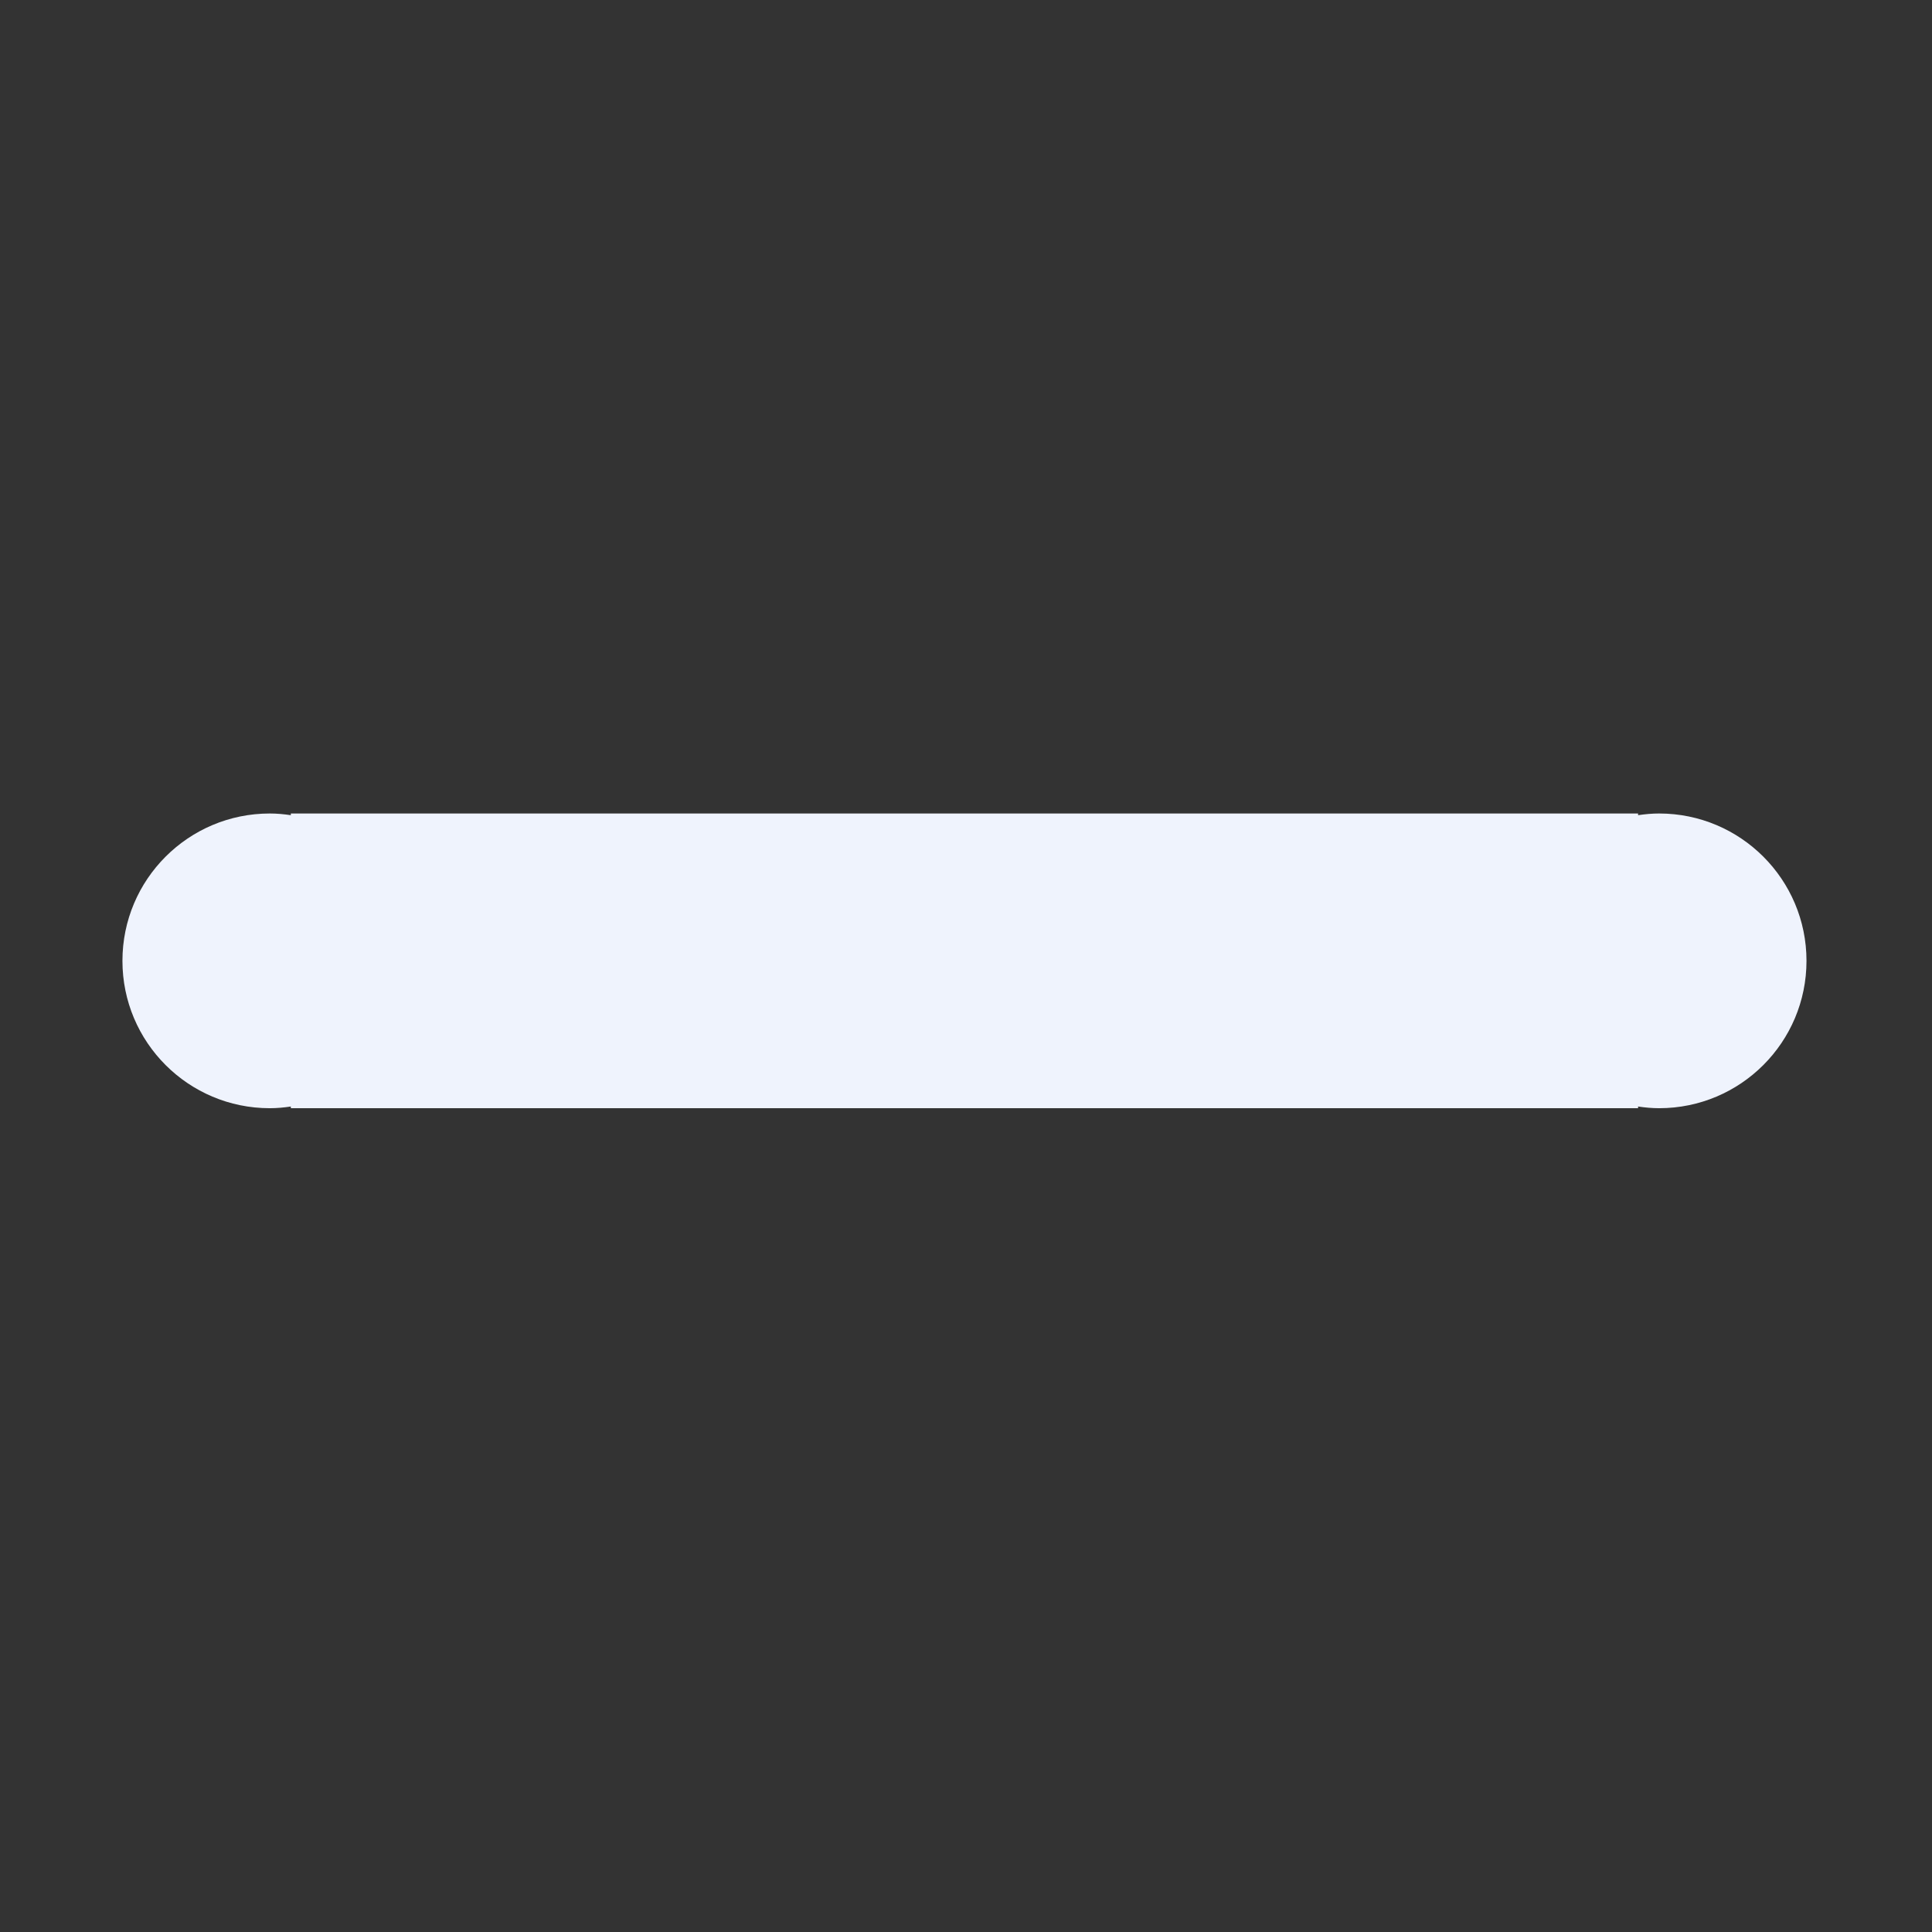 <?xml version="1.0" standalone="no"?><!DOCTYPE svg PUBLIC "-//W3C//DTD SVG 1.1//EN" "http://www.w3.org/Graphics/SVG/1.1/DTD/svg11.dtd"><svg class="icon" width="200px" height="200.00px" viewBox="0 0 1024 1024" version="1.1" xmlns="http://www.w3.org/2000/svg"><rect x="0" y="0" width="1024" height="1024" fill="#333333" stroke="none"/><path d="M879.376 587.372c-3.795 0-7.497-0.356-11.158-0.893l0 0.893L154.151 587.372l0-0.893c-3.656 0.537-7.363 0.893-11.157 0.893-43.131 0-78.099-34.967-78.099-78.104 0-43.131 34.967-78.098 78.099-78.098 3.793 0 7.5 0.356 11.157 0.893l0-0.893L868.217 431.17l0 0.893c3.661-0.537 7.363-0.893 11.158-0.893 43.135 0 78.103 34.966 78.103 78.098C957.478 552.404 922.511 587.372 879.376 587.372L879.376 587.372zM879.376 587.372" fill="#eff3fd" /></svg>